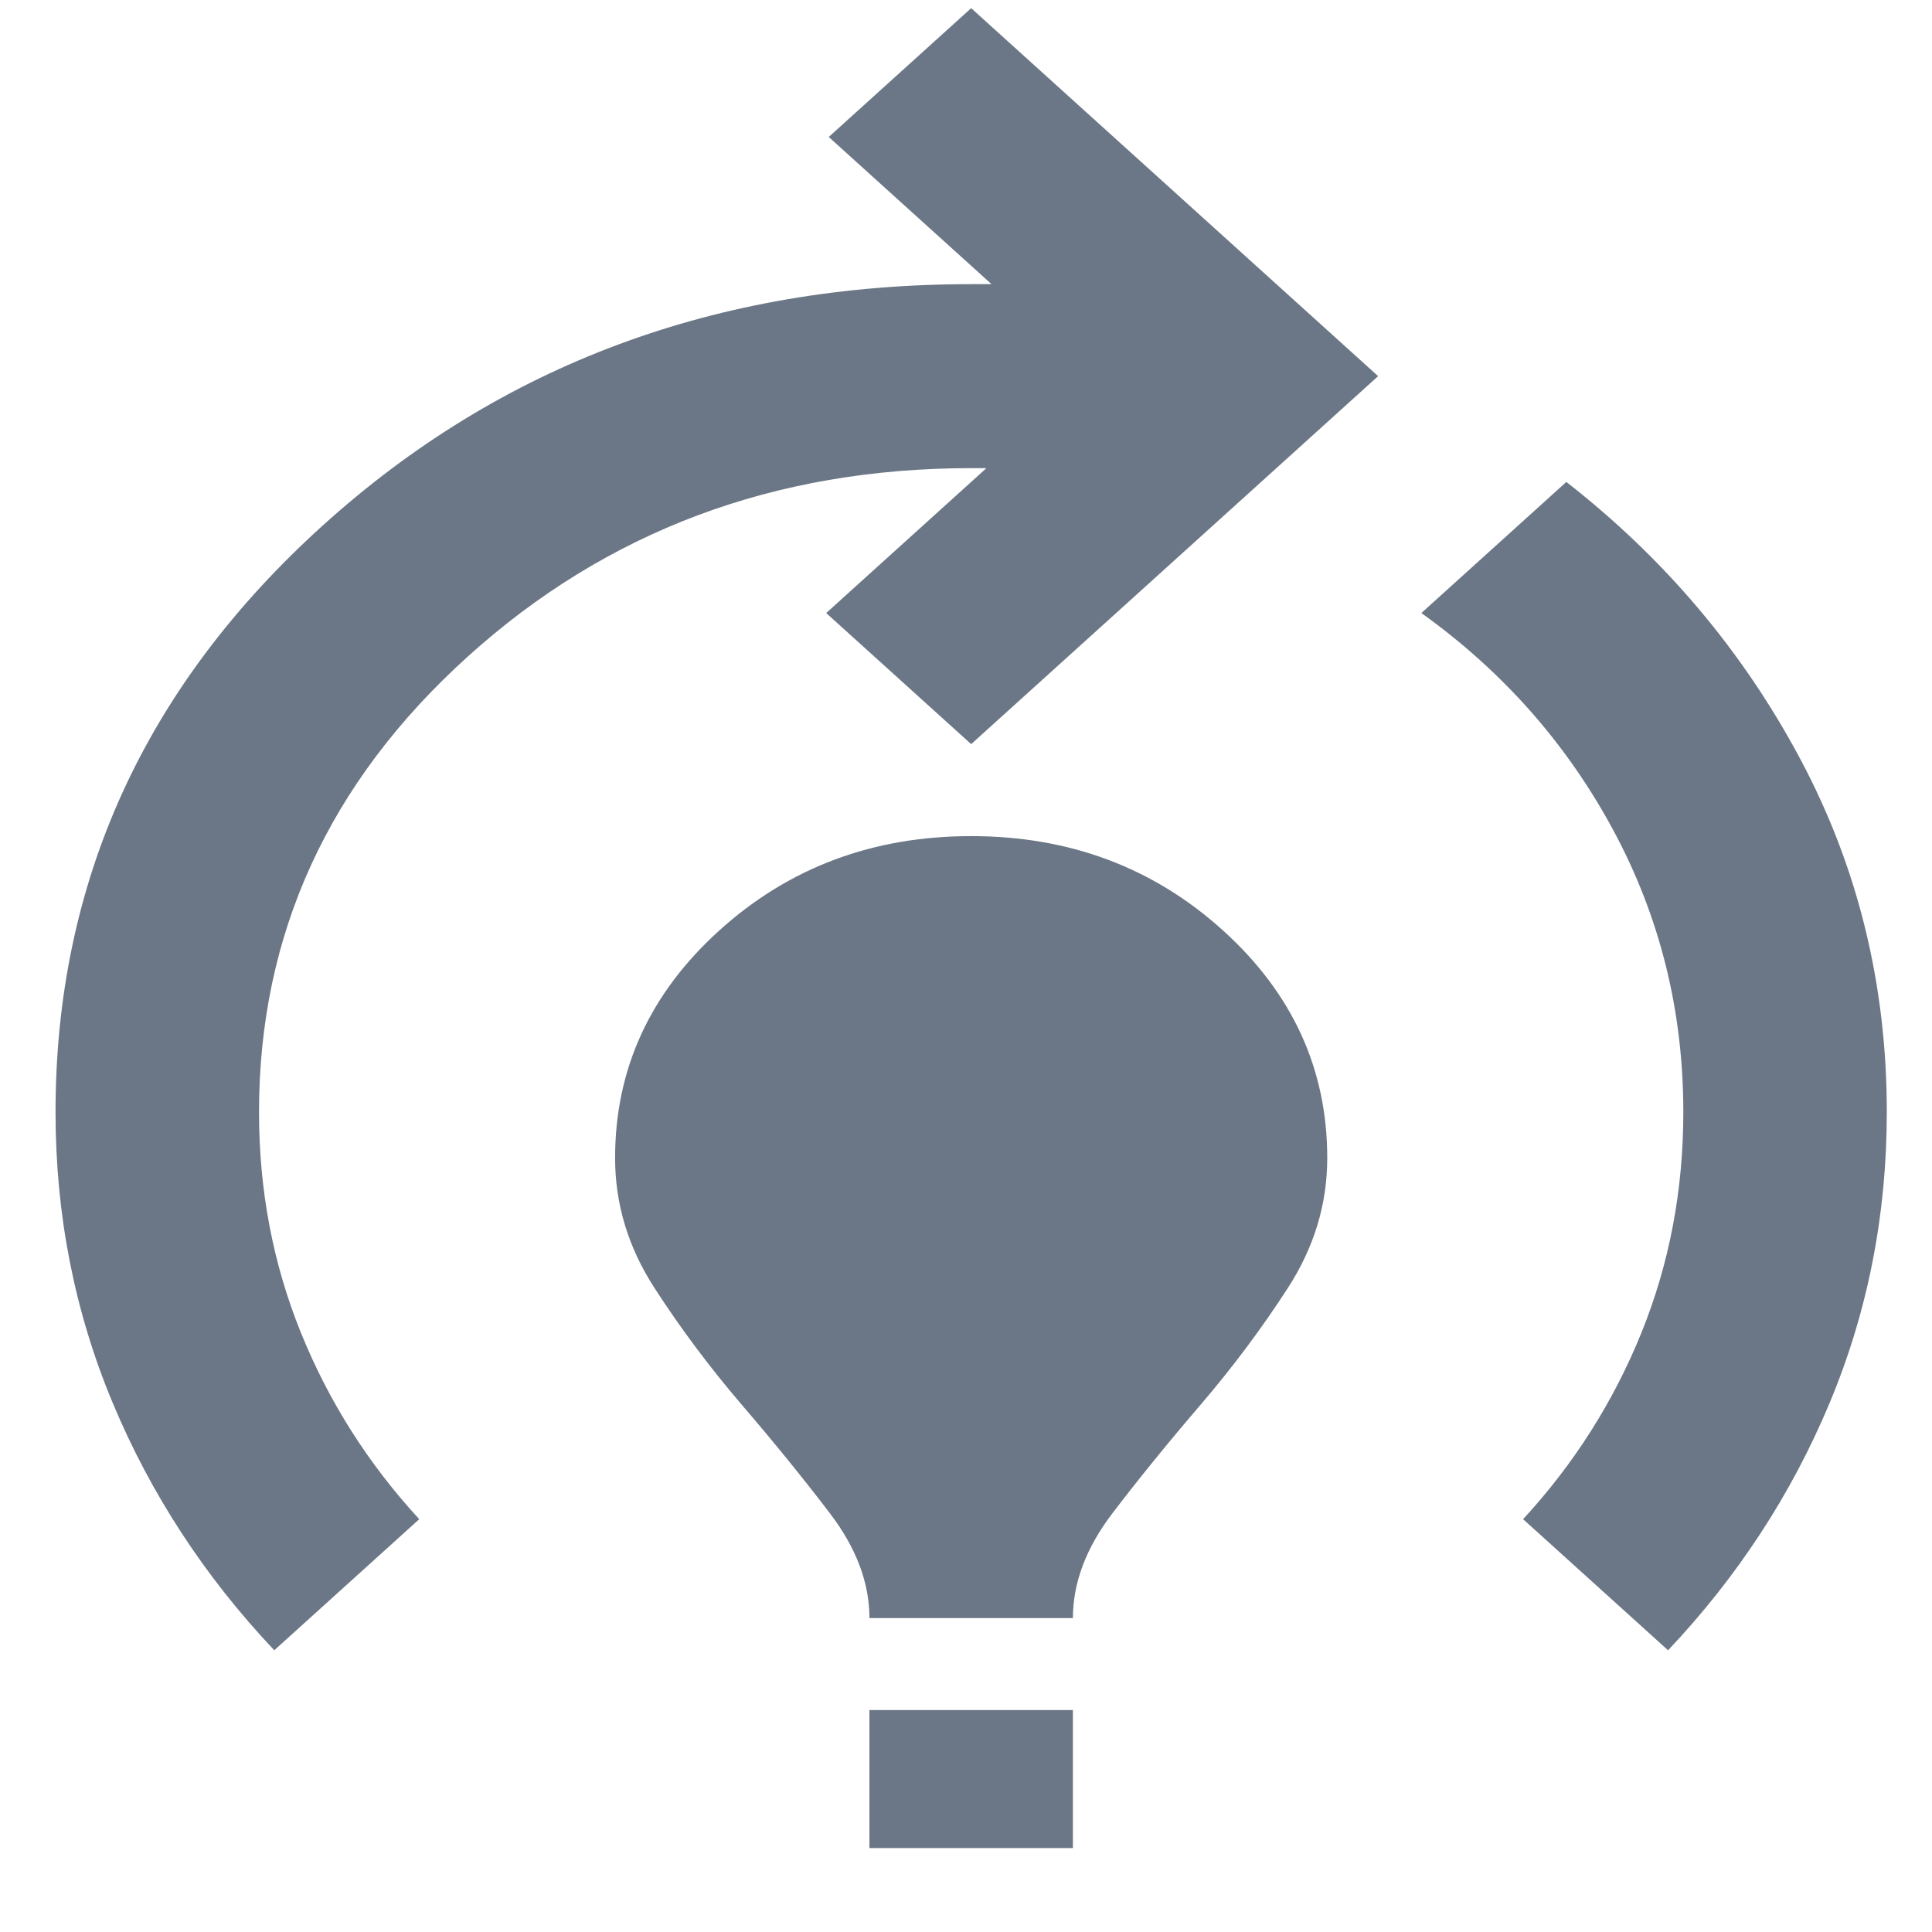 <?xml version="1.0" encoding="UTF-8" standalone="no"?>
<svg
   xmlns:dc="http://purl.org/dc/elements/1.1/"
   xmlns:cc="http://creativecommons.org/ns#"
   xmlns:rdf="http://www.w3.org/1999/02/22-rdf-syntax-ns#"
   xmlns:svg="http://www.w3.org/2000/svg"
   xmlns="http://www.w3.org/2000/svg"
   height="24px"
   viewBox="0 -960 960 960"
   width="24px"
   fill="#6B7786"
   version="1.1"
   id="svg3725">
  <defs
     id="defs3729" />
  <path
     d="M 136.282,-139.99 Q 84.465,-194.844 56.029,-262.839 27.594,-330.835 27.594,-407.401 q 0,-171.417 132.701,-291.409 132.701,-119.992 322.273,-119.992 h 10.111 l -80.884,-73.138 70.774,-63.996 202.21,182.845 -202.21,182.845 -72.037,-65.138 79.62,-71.995 h -7.583 q -146.602,0 -250.235,93.708 -103.633,93.708 -103.633,226.271 0,58.282 20.853,109.707 20.853,51.425 58.767,92.565 z m 295.733,-15.999 q 0,-26.284 -19.589,-51.997 -19.589,-25.713 -43.602,-53.711 -24.012,-27.998 -43.602,-58.282 -19.589,-30.284 -19.589,-64.567 0,-66.281 51.816,-113.135 51.816,-46.854 125.118,-46.854 73.301,0 125.118,46.854 51.816,46.854 51.816,113.135 0,34.283 -19.589,64.567 -19.589,30.284 -43.602,58.282 -24.012,27.998 -43.602,53.711 -19.589,25.713 -19.589,51.997 z m 0,114.278 v -68.567 h 101.105 v 68.567 z m 396.838,-98.279 -72.037,-65.139 q 37.914,-41.14 58.767,-92.565 20.853,-51.425 20.853,-109.707 0,-75.424 -34.755,-139.991 -34.755,-64.567 -95.418,-107.993 l 72.037,-65.138 q 73.301,57.139 116.271,137.705 42.97,80.566 42.97,175.417 0,76.566 -28.436,144.562 -28.436,67.995 -80.252,122.849 z"
     id="path3723"
     style="stroke-width:1.202" />
</svg>
